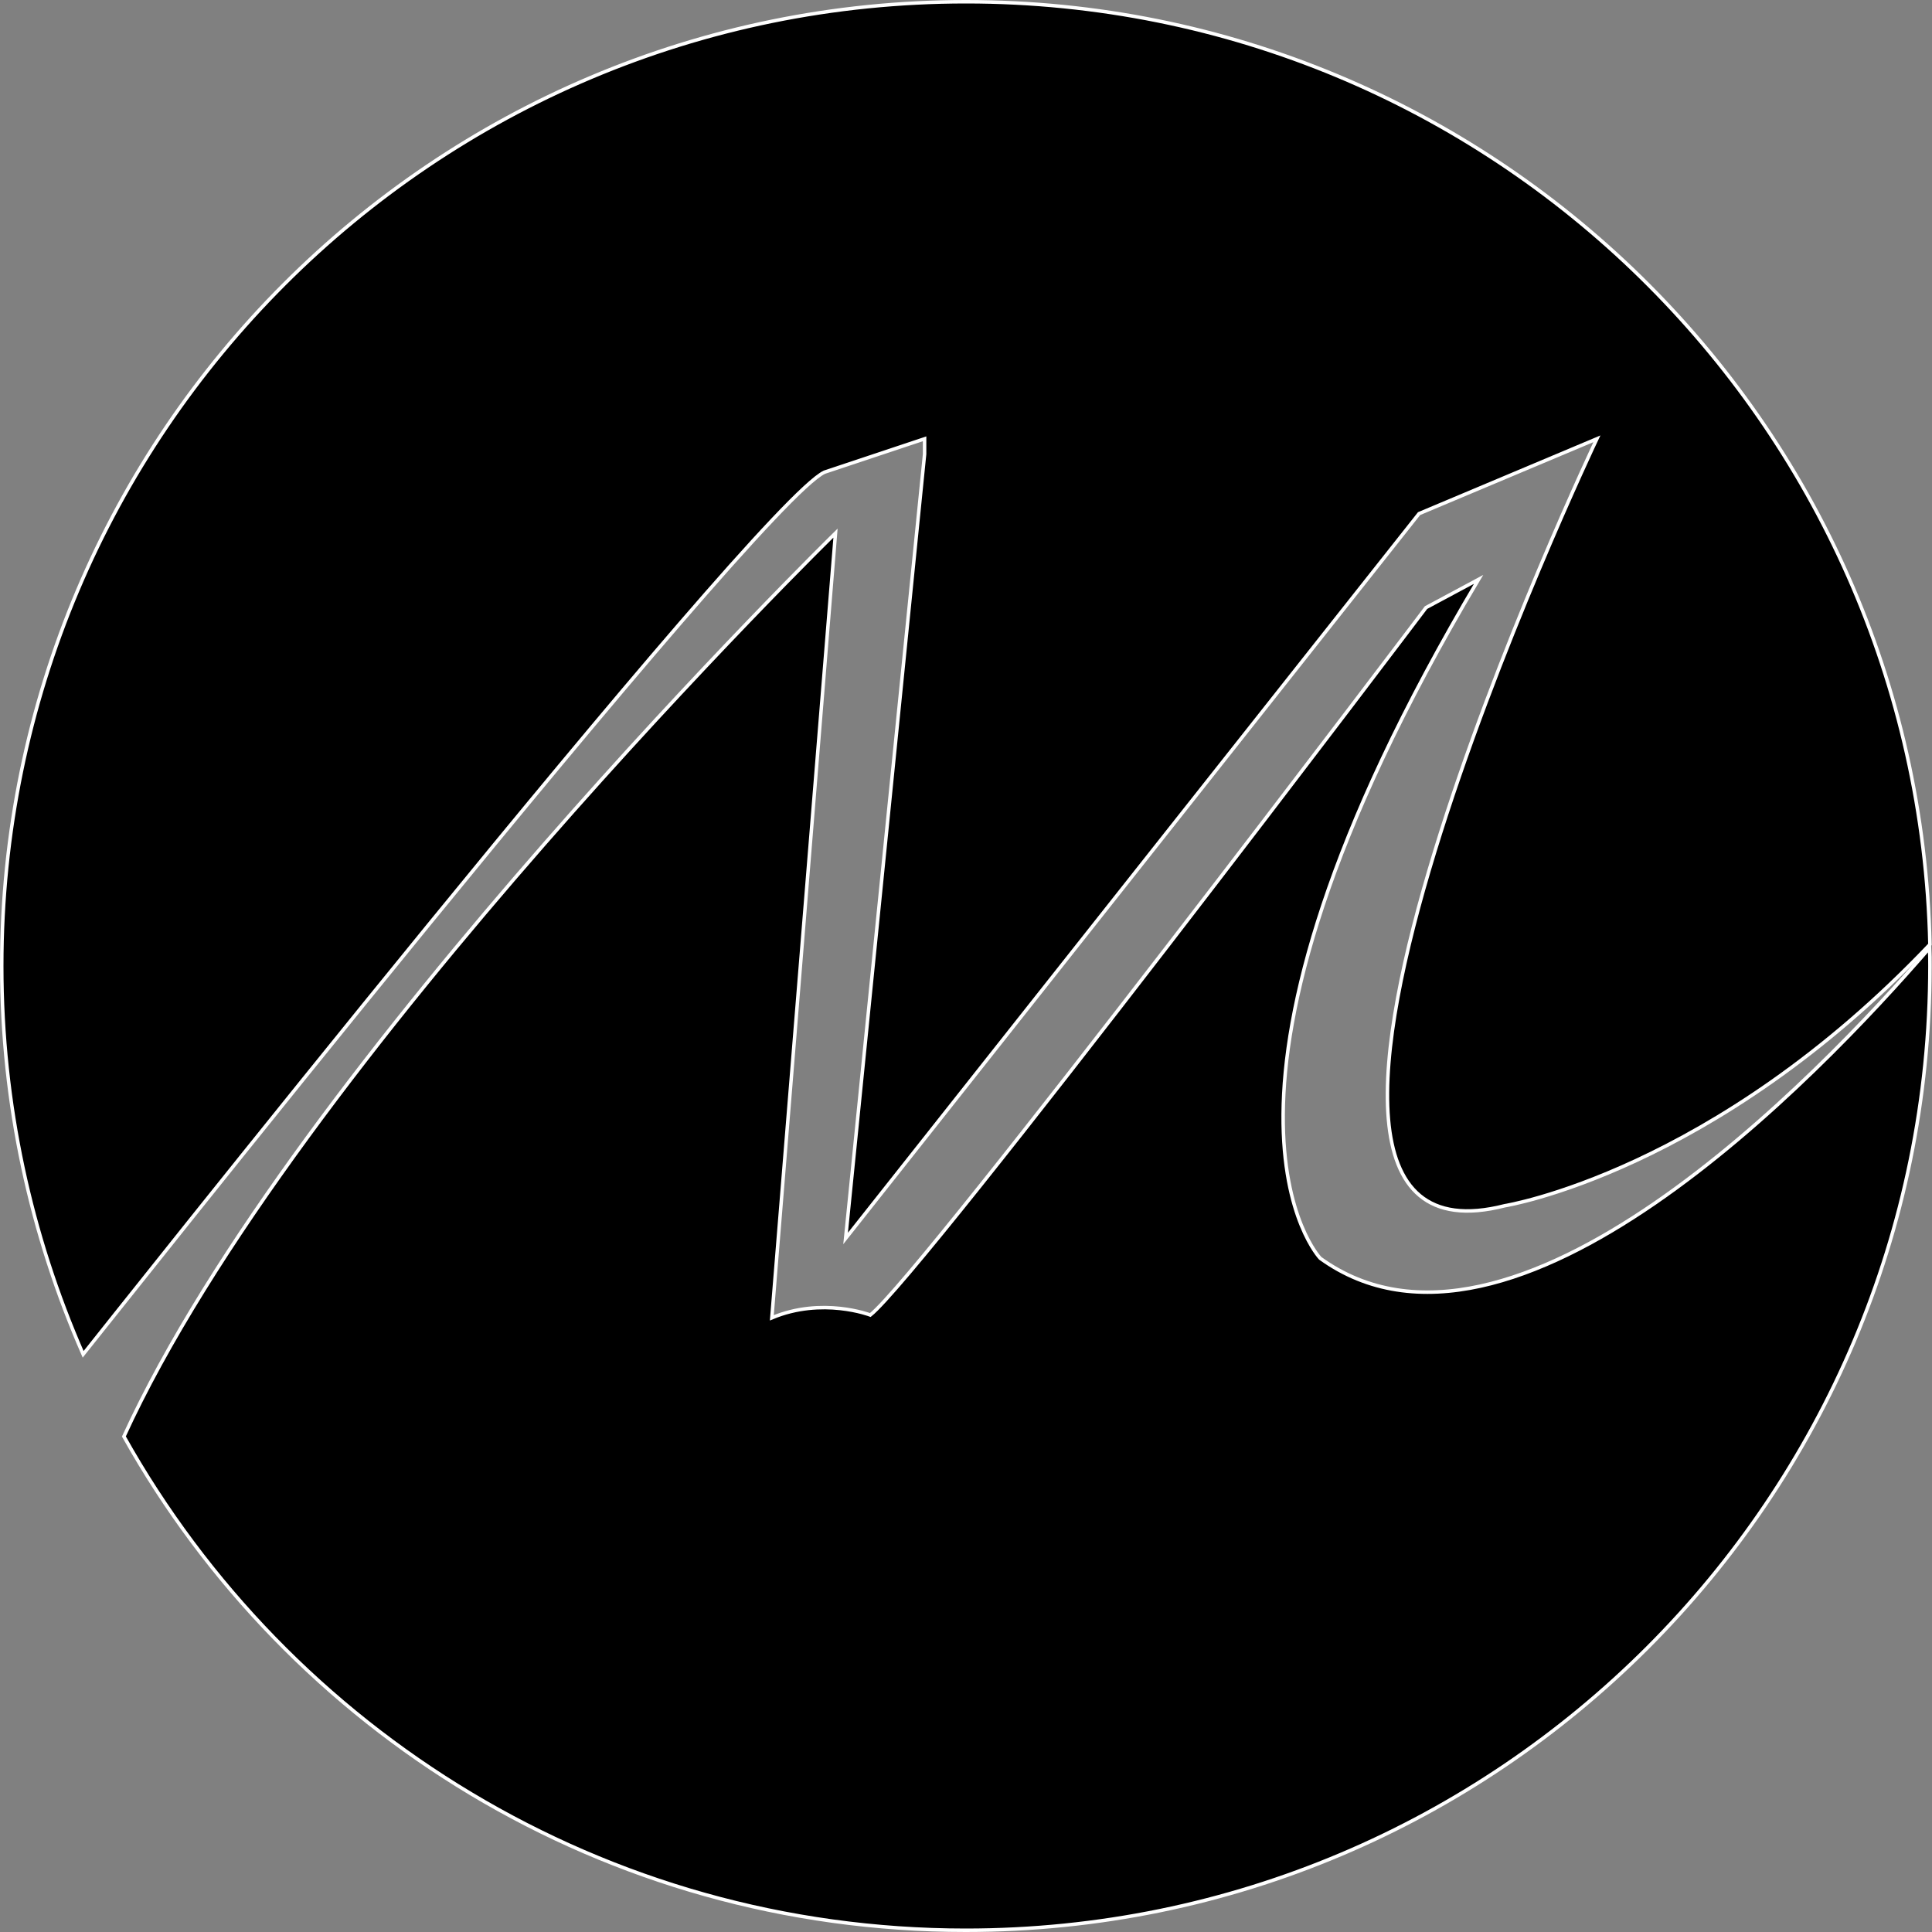 <?xml version="1.0" encoding="utf-8"?>
<!-- Generator: Adobe Illustrator 17.1.0, SVG Export Plug-In . SVG Version: 6.00 Build 0)  -->
<!DOCTYPE svg PUBLIC "-//W3C//DTD SVG 1.1//EN" "http://www.w3.org/Graphics/SVG/1.1/DTD/svg11.dtd">
<svg version="1.1" id="Layer_1" xmlns:x="http://ns.adobe.com/Extensibility/1.0/" xmlns:i="http://ns.adobe.com/AdobeIllustrator/10.0/" xmlns:graph="http://ns.adobe.com/Graphs/1.0/"
	 xmlns="http://www.w3.org/2000/svg" xmlns:xlink="http://www.w3.org/1999/xlink" xmlns:a="http://ns.adobe.com/AdobeSVGViewerExtensions/3.0/"
	 x="0px" y="0px" width="555.2px" height="555.2px" viewBox="0 0 555.2 555.2" enable-background="new 0 0 555.2 555.2"
	 xml:space="preserve">
<rect x="0" y="0" width="555.2" height="555.2" fill="#808080" stroke="none"/>
<g>
	<path stroke="#FFFFFF" stroke-miterlimit="10" d="M236.9,135.7l28.8-9.6v4.4L243,355.9l164.8-208.3l51.1-21.5
		c0,0-115.5,243.1-26.5,220.4c0,0,60-9.6,122.2-75.1C551.3,121.2,428.5,0.5,277.6,0.5C124.6,0.5,0.5,124.6,0.5,277.6
		c0,39.7,8.4,77.4,23.4,111.6C24.9,388,217,145.3,236.9,135.7z"/>
	<path stroke="#FFFFFF" stroke-miterlimit="10" d="M379.4,361.6c0,0-43.6-45.5,45.5-195.1l-15.1,8.1c0,0-144.4,191.1-159.7,203.3
		c0,0-13.8-5.3-28.3,0.8l18.3-225.5c0,0-155.2,152-204.5,259.6c47.4,84.6,138,141.9,241.9,141.9c153,0,277.1-124.1,277.1-277.1
		c0-1.7,0-3.5-0.1-5.2C522.4,309.6,434.3,401.2,379.4,361.6z"/>
</g>
</svg>
